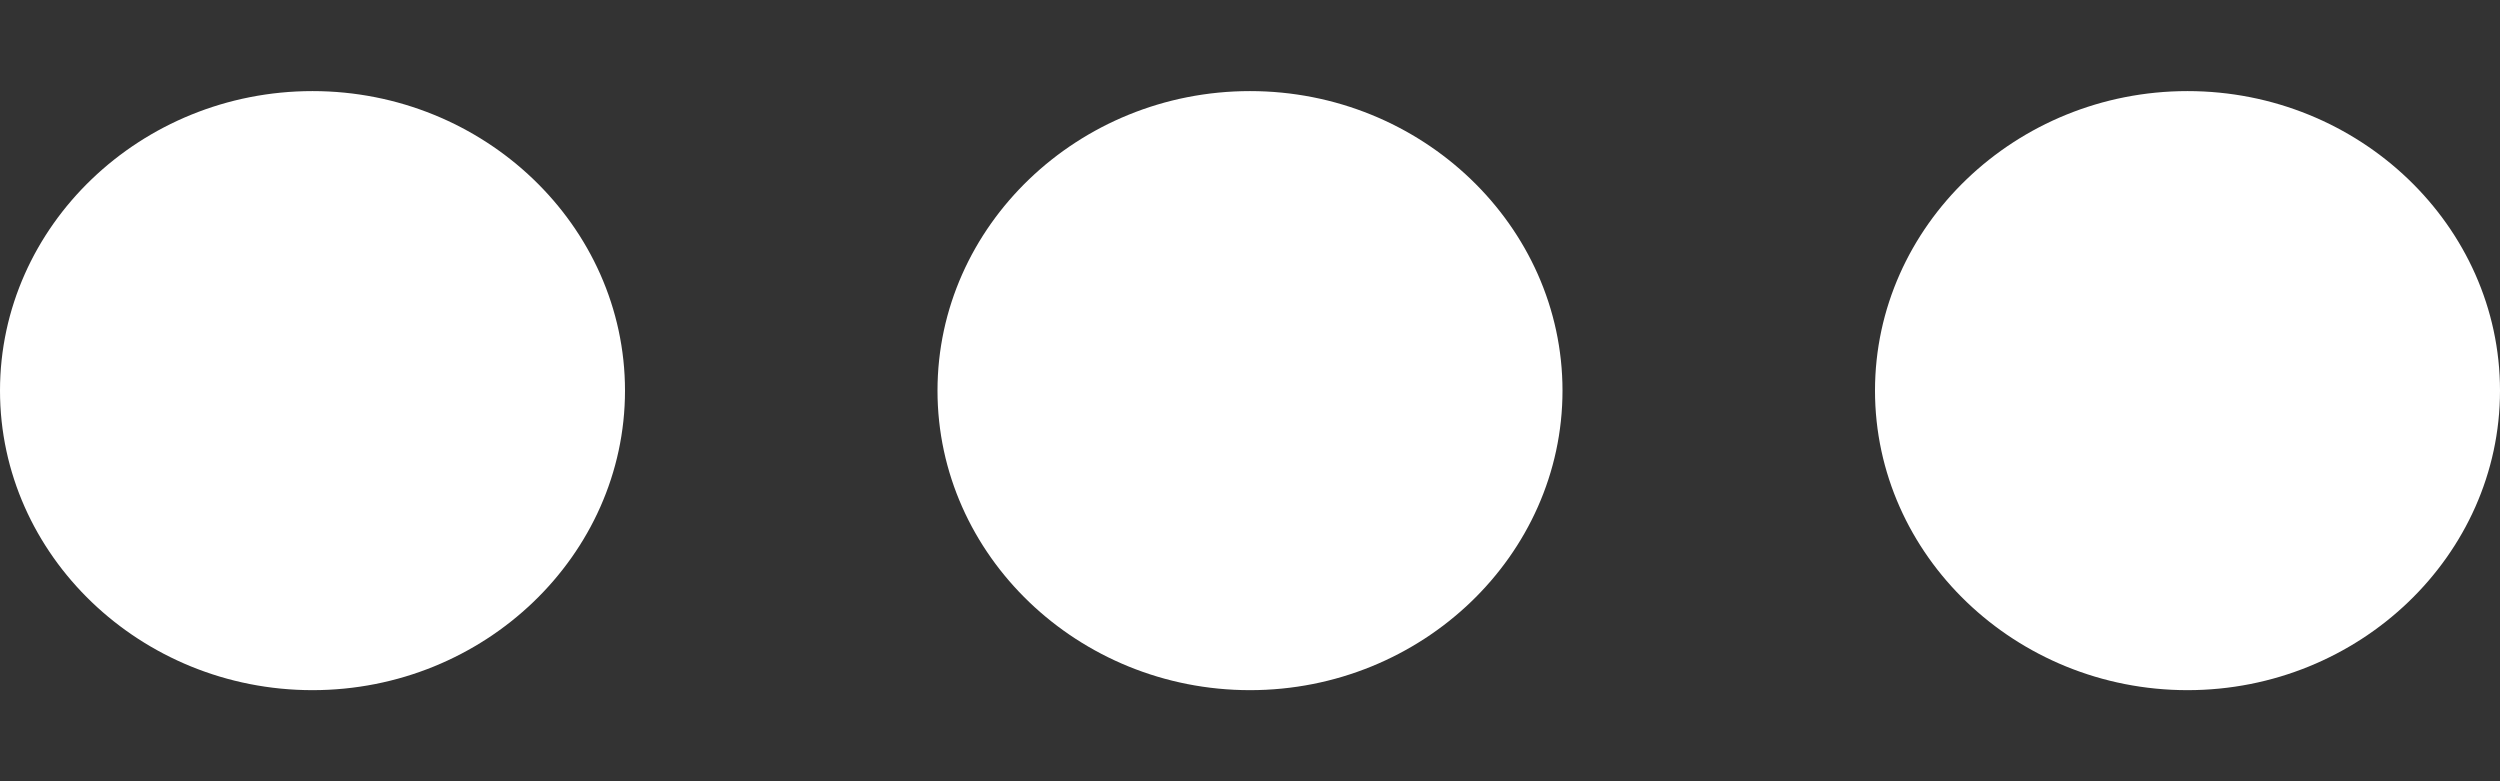 <svg xmlns="http://www.w3.org/2000/svg" width="16" height="5" viewBox="0 0 16 5" fill="none">
  <rect x="0" y="0" width="16" height="5" fill="#333333" stroke="none"/>
  <path d="M8 0.583C6.9 0.583 6 1.446 6 2.5C6 3.554 6.9 4.417 8 4.417C9.1 4.417 10 3.554 10 2.5C10 1.446 9.1 0.583 8 0.583ZM14 0.583C12.9 0.583 12 1.446 12 2.5C12 3.554 12.9 4.417 14 4.417C15.1 4.417 16 3.554 16 2.5C16 1.446 15.1 0.583 14 0.583ZM2 0.583C0.9 0.583 0 1.446 0 2.5C0 3.554 0.9 4.417 2 4.417C3.1 4.417 4 3.554 4 2.5C4 1.446 3.1 0.583 2 0.583Z" fill="white"/>
</svg>
